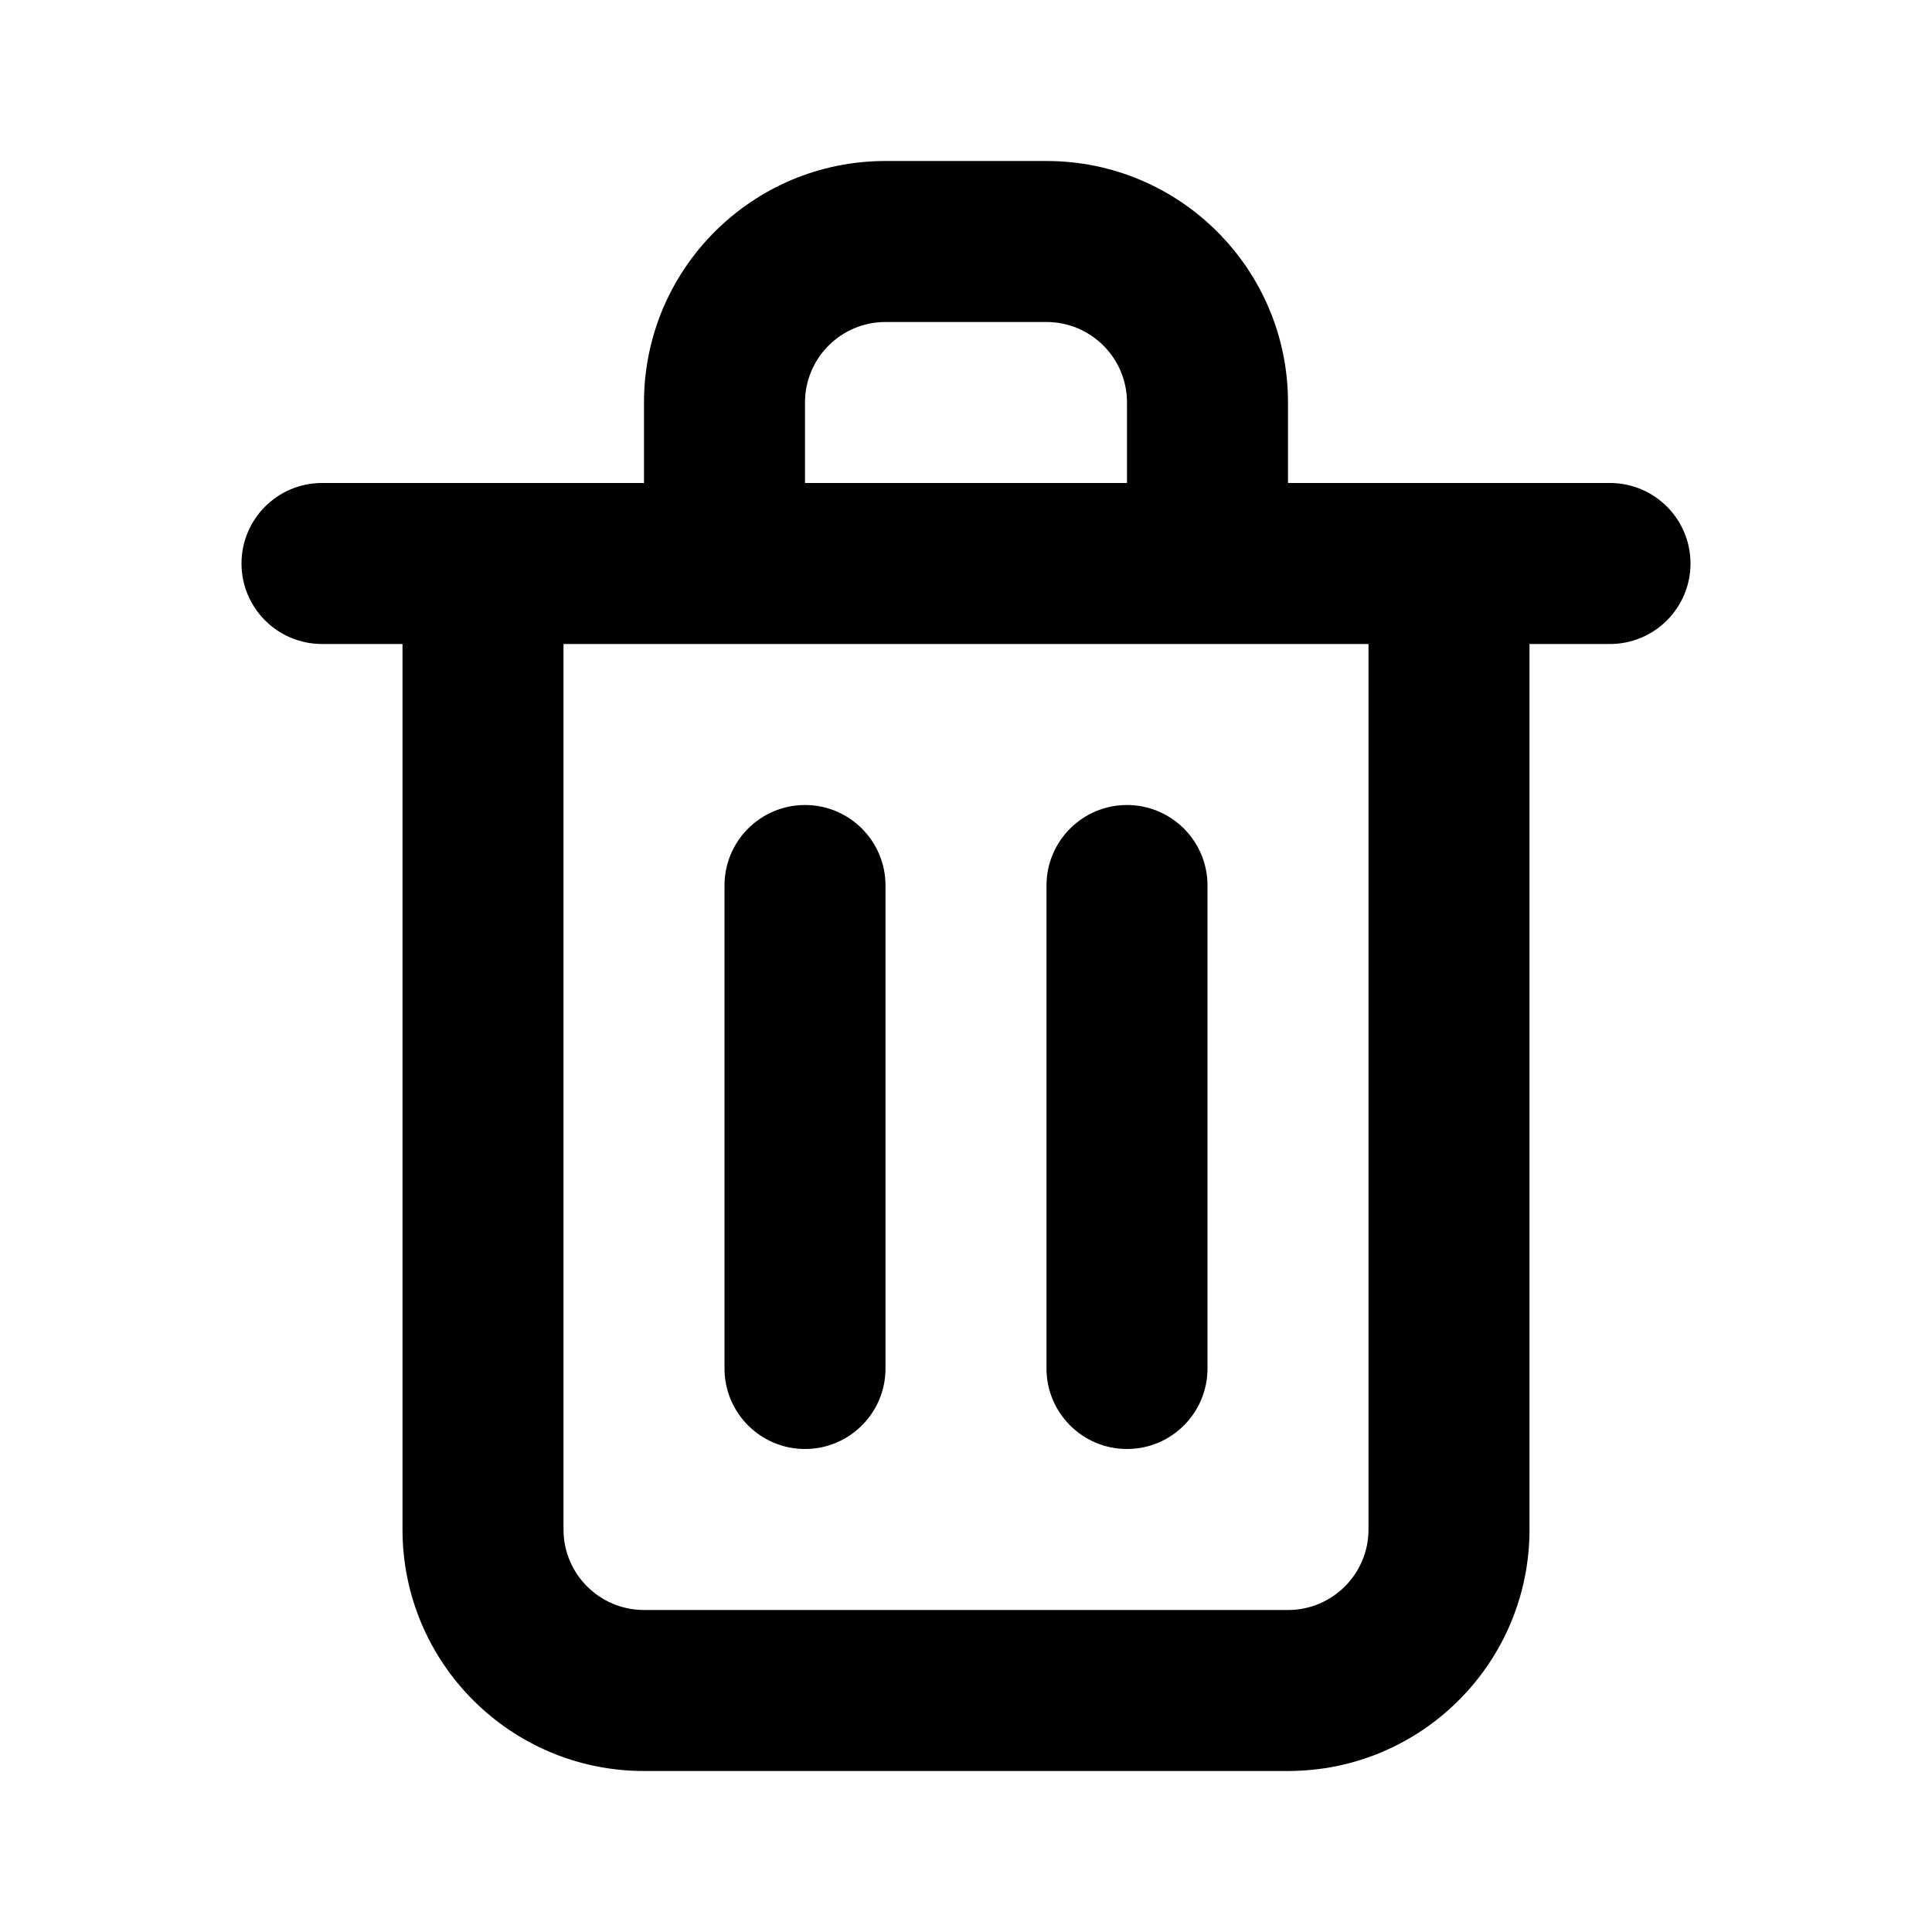 <svg width="24" height="24" viewBox="0 0 24 24" fill="none" xmlns="http://www.w3.org/2000/svg">
<path fill-rule="evenodd" clip-rule="evenodd" d="M20 6H16V5C16 3.343 14.657 2 13 2H11C9.343 2 8 3.343 8 5V6H4C3.448 6 3 6.448 3 7C3 7.552 3.448 8 4 8H5V19C5 20.657 6.343 22 8 22H16C17.657 22 19 20.657 19 19V8H20C20.552 8 21 7.552 21 7C21 6.448 20.552 6 20 6ZM10 18C10.552 18 11 17.552 11 17V11C11 10.448 10.552 10 10 10C9.448 10 9 10.448 9 11V17C9 17.552 9.448 18 10 18ZM11 4C10.448 4 10 4.448 10 5V6H14V5C14 4.448 13.552 4 13 4H11ZM17 19C17 19.552 16.552 20 16 20H8C7.448 20 7 19.552 7 19V8H17V19ZM15 17C15 17.552 14.552 18 14 18C13.448 18 13 17.552 13 17V11C13 10.448 13.448 10 14 10C14.552 10 15 10.448 15 11V17Z" fill="currentColor"/>
</svg>
